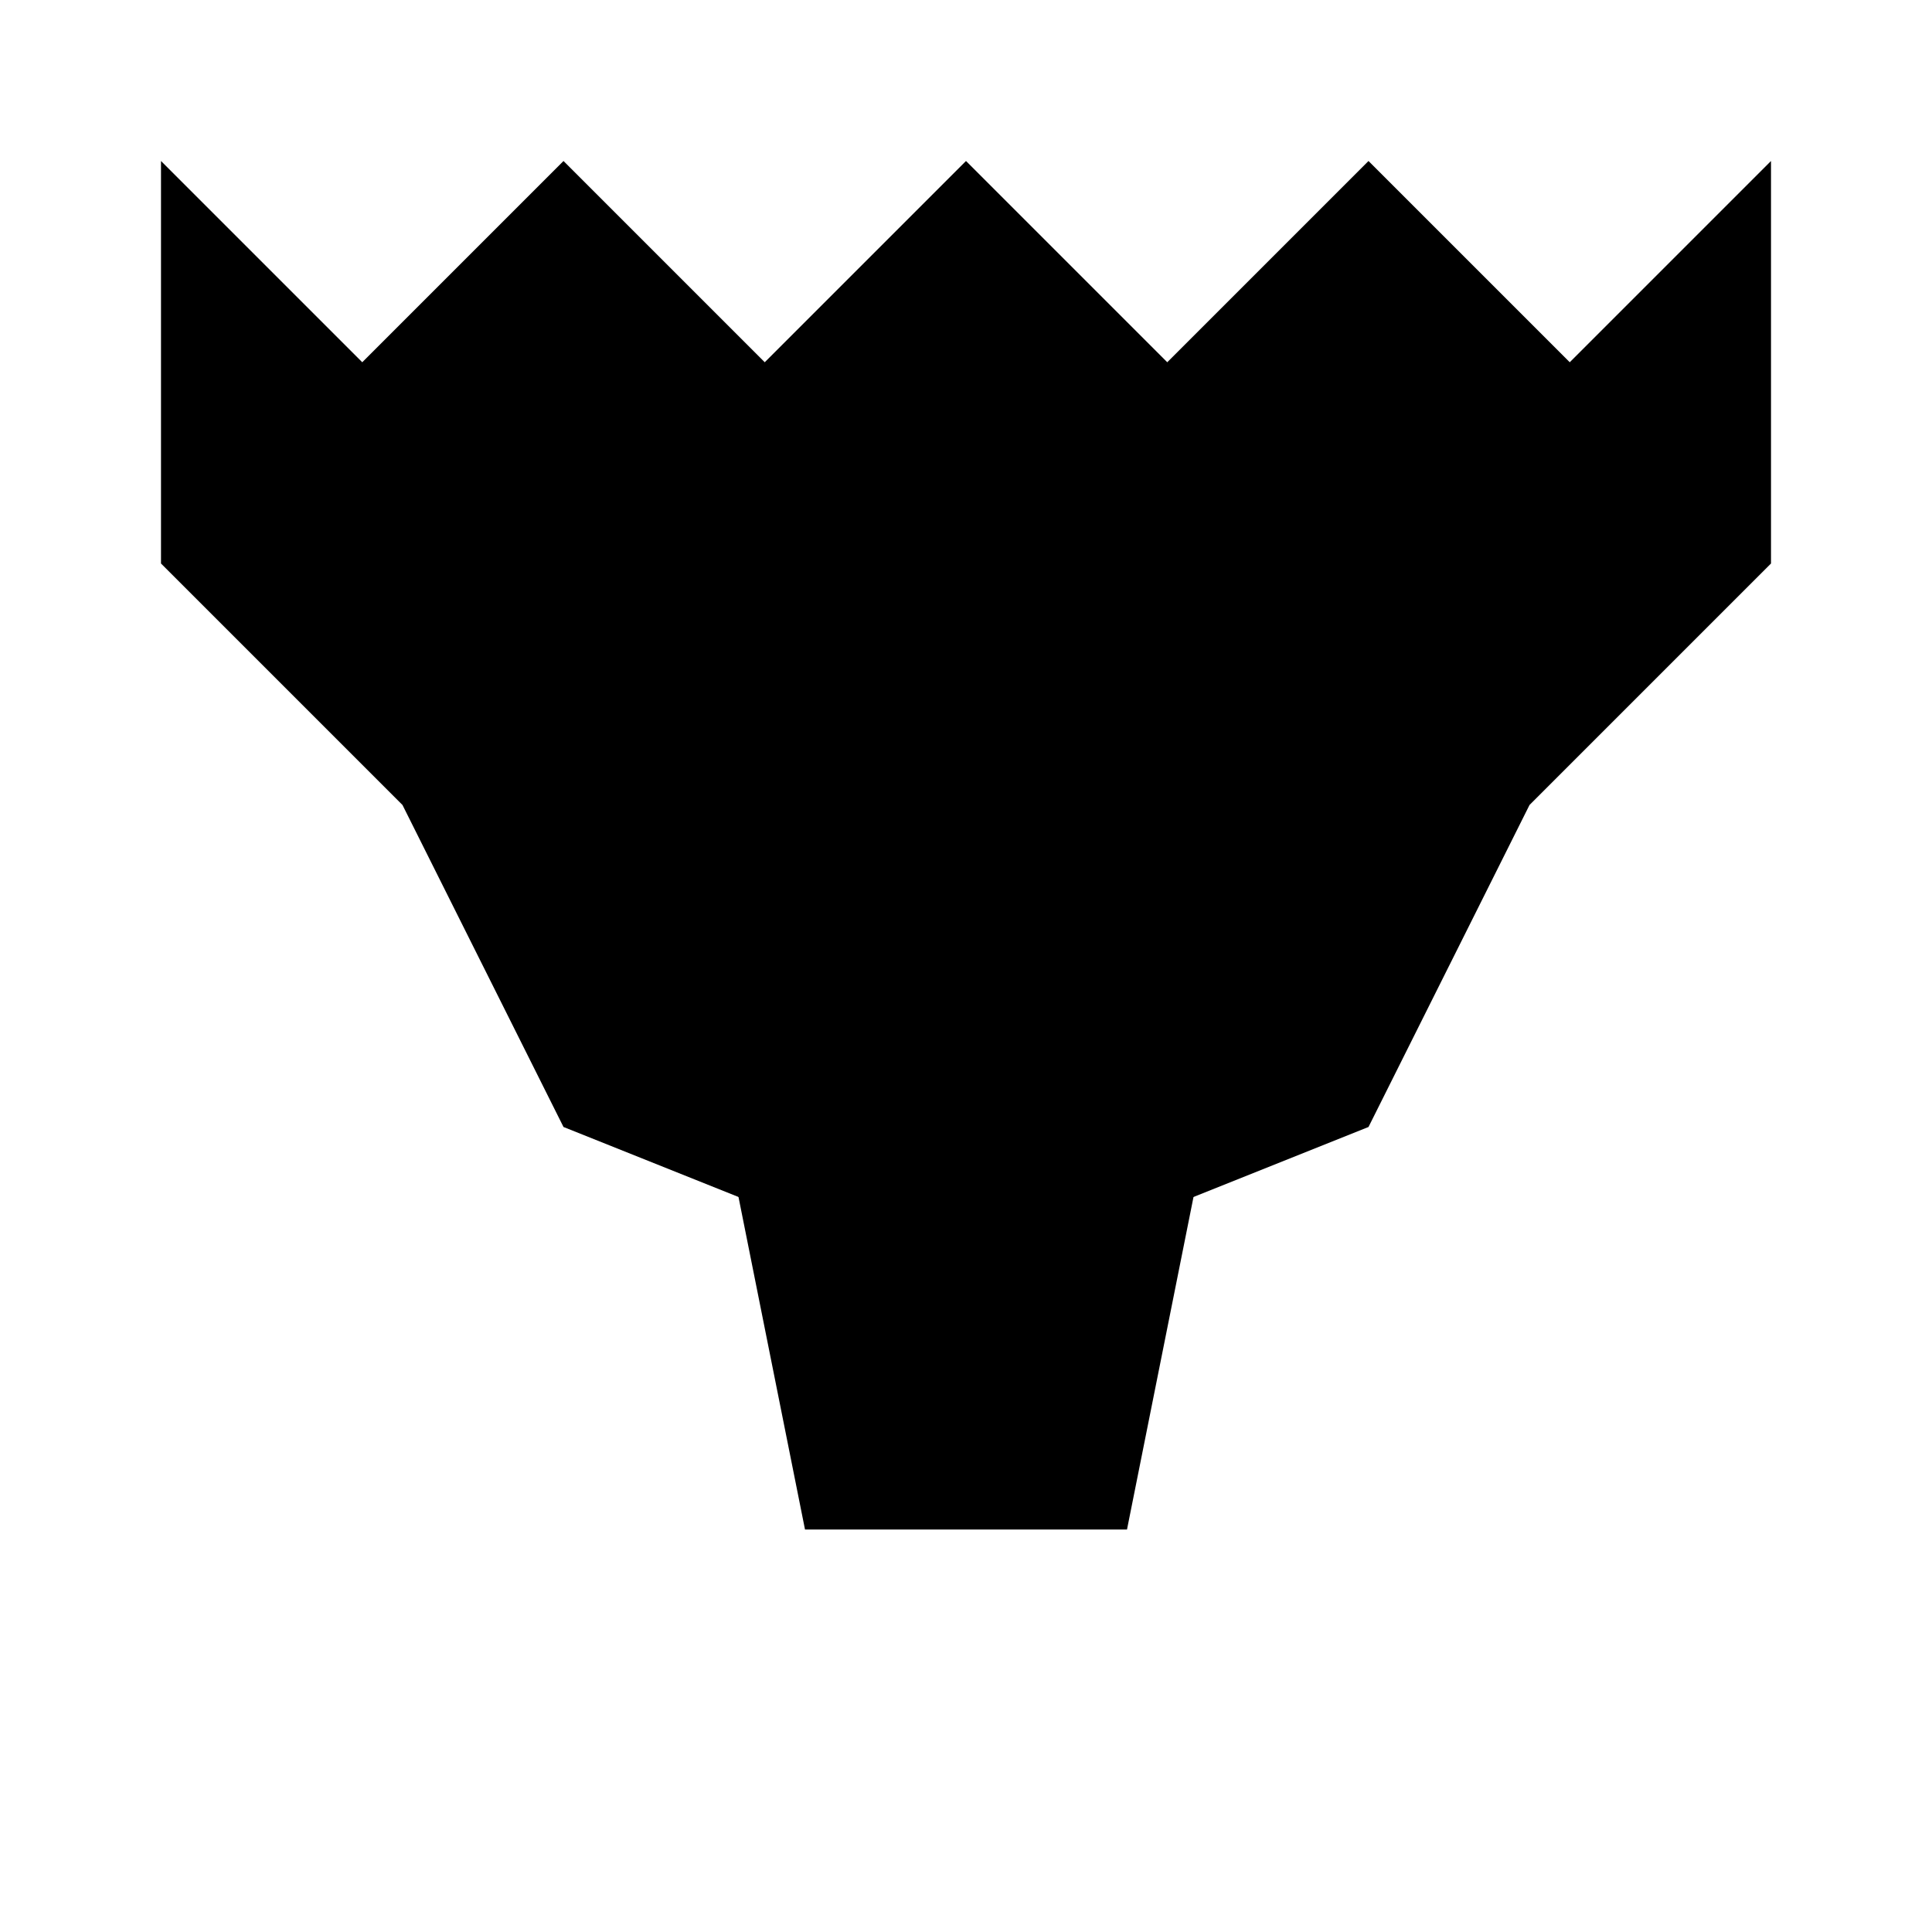 <?xml version="1.0" encoding="UTF-8"?>
<svg width="24" height="24" viewBox="0 0 24 24" fill="none" xmlns="http://www.w3.org/2000/svg">
  <path d="M12 2L14.5 4.5L17 2L19.5 4.5L22 2V7L19 10L17 14L12 16L7 14L5 10L2 7V2L4.5 4.5L7 2L9.5 4.5L12 2Z" fill="currentColor"/>
  <path d="M8 10C8 8.895 8.895 8 10 8C11.105 8 12 8.895 12 10C12 11.105 11.105 12 10 12C8.895 12 8 11.105 8 10Z" fill="currentColor"/>
  <path d="M12 10C12 8.895 12.895 8 14 8C15.105 8 16 8.895 16 10C16 11.105 15.105 12 14 12C12.895 12 12 11.105 12 10Z" fill="currentColor"/>
  <path d="M9 14H15L14 19H10L9 14Z" fill="currentColor"/>
</svg>
